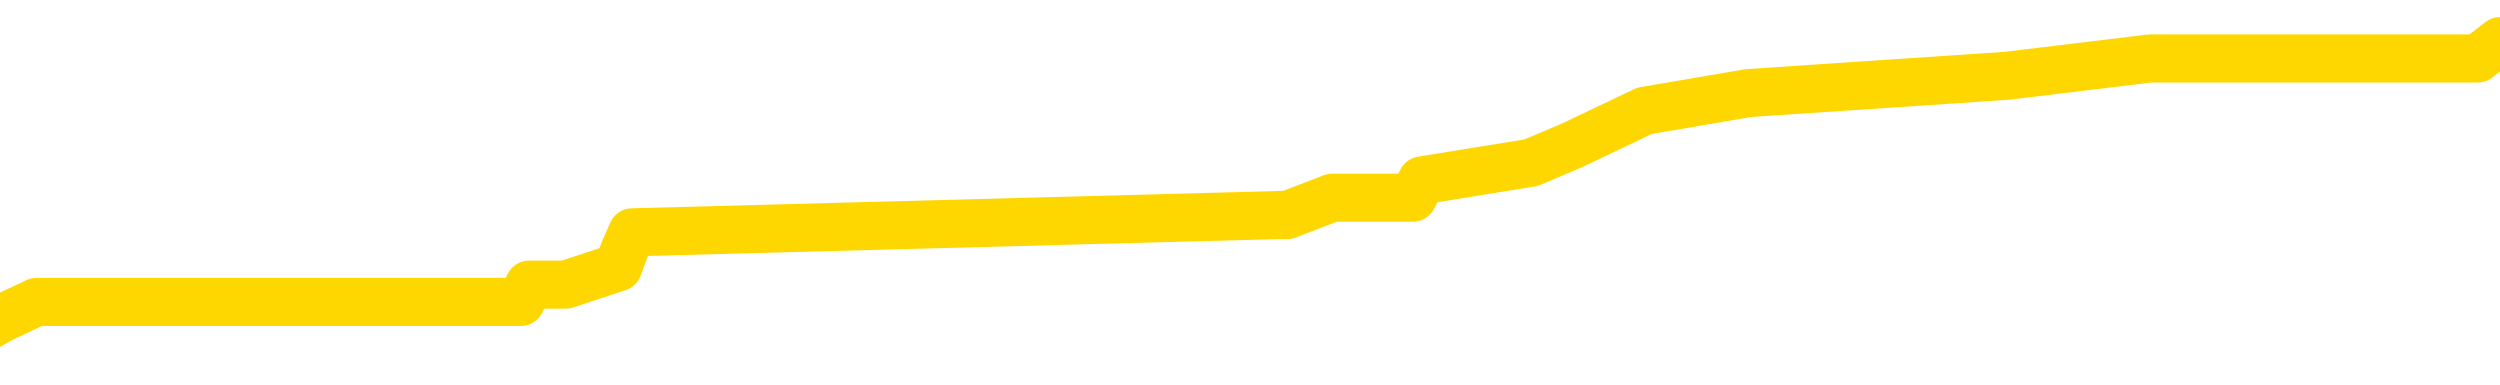 <svg xmlns="http://www.w3.org/2000/svg" version="1.1" viewBox="0 0 6500 1000">
	<path fill="none" stroke="gold" stroke-width="125" stroke-linecap="round" stroke-linejoin="round" d="M0 126701  L-995255 126701 L-995071 126656 L-994581 126565 L-994288 126520 L-993976 126430 L-993742 126384 L-993688 126294 L-993629 126203 L-993476 126158 L-993436 126068 L-993303 126023 L-993010 125977 L-992470 125977 L-991859 125932 L-991811 125932 L-991171 125887 L-991138 125887 L-990613 125887 L-990480 125842 L-990090 125751 L-989762 125661 L-989644 125570 L-989433 125480 L-988716 125480 L-988146 125435 L-988039 125435 L-987864 125389 L-987643 125299 L-987242 125254 L-987216 125163 L-986288 125073 L-986200 124982 L-986118 124892 L-986048 124801 L-985751 124756 L-985599 124666 L-983709 124711 L-983608 124711 L-983346 124711 L-983052 124756 L-982910 124666 L-982662 124666 L-982626 124620 L-982468 124575 L-982004 124485 L-981751 124440 L-981539 124349 L-981288 124304 L-980939 124259 L-980011 124168 L-979918 124078 L-979507 124033 L-978336 123942 L-977147 123897 L-977055 123806 L-977027 123716 L-976761 123625 L-976462 123535 L-976334 123445 L-976296 123354 L-975482 123354 L-975098 123399 L-974037 123445 L-973976 123445 L-973711 124349 L-973239 125208 L-973047 126068 L-972783 126927 L-972446 126882 L-972311 126837 L-971855 126791 L-971112 126746 L-971095 126701 L-970929 126611 L-970861 126611 L-970345 126565 L-969316 126565 L-969120 126520 L-968632 126475 L-968270 126430 L-967861 126430 L-967475 126475 L-965772 126475 L-965674 126475 L-965602 126475 L-965541 126475 L-965356 126430 L-965020 126430 L-964379 126384 L-964302 126339 L-964241 126339 L-964055 126294 L-963975 126294 L-963798 126249 L-963779 126203 L-963549 126203 L-963161 126158 L-962272 126158 L-962233 126113 L-962145 126068 L-962117 125977 L-961109 125932 L-960959 125842 L-960935 125796 L-960802 125751 L-960762 125706 L-959504 125661 L-959446 125661 L-958907 125616 L-958854 125616 L-958807 125616 L-958412 125570 L-958273 125525 L-958073 125480 L-957926 125480 L-957762 125480 L-957485 125525 L-957126 125525 L-956574 125480 L-955929 125435 L-955670 125344 L-955516 125299 L-955115 125254 L-955075 125208 L-954955 125163 L-954893 125208 L-954879 125208 L-954785 125208 L-954492 125163 L-954341 124982 L-954010 124892 L-953932 124801 L-953856 124756 L-953630 124620 L-953563 124530 L-953336 124440 L-953283 124349 L-953119 124304 L-952113 124259 L-951929 124213 L-951378 124168 L-950985 124078 L-950588 124033 L-949738 123942 L-949659 123897 L-949081 123852 L-948639 123852 L-948398 123806 L-948241 123806 L-947840 123716 L-947820 123716 L-947375 123671 L-946969 123625 L-946833 123535 L-946658 123445 L-946522 123354 L-946272 123264 L-945272 123218 L-945190 123173 L-945054 123128 L-945016 123083 L-944126 123037 L-943910 122992 L-943467 122947 L-943349 122902 L-943293 122857 L-942616 122857 L-942516 122811 L-942487 122811 L-941145 122766 L-940739 122721 L-940700 122676 L-939772 122630 L-939674 122585 L-939541 122540 L-939136 122495 L-939110 122450 L-939017 122404 L-938801 122359 L-938390 122269 L-937236 122178 L-936944 122088 L-936916 121997 L-936308 121952 L-936058 121862 L-936038 121816 L-935109 121771 L-935057 121681 L-934935 121635 L-934917 121545 L-934761 121500 L-934586 121409 L-934450 121364 L-934393 121319 L-934285 121274 L-934200 121228 L-933967 121183 L-933892 121138 L-933583 121093 L-933466 121047 L-933296 121002 L-933204 120957 L-933102 120957 L-933079 120912 L-933001 120912 L-932903 120821 L-932537 120776 L-932432 120731 L-931929 120686 L-931477 120640 L-931439 120595 L-931415 120550 L-931374 120505 L-931245 120459 L-931144 120414 L-930703 120369 L-930421 120324 L-929828 120279 L-929698 120233 L-929423 120143 L-929271 120098 L-929118 120052 L-929032 119962 L-928954 119917 L-928769 119872 L-928718 119872 L-928690 119826 L-928611 119781 L-928588 119736 L-928304 119645 L-927701 119555 L-926705 119510 L-926407 119464 L-925673 119419 L-925429 119374 L-925339 119329 L-924762 119284 L-924063 119238 L-923311 119193 L-922993 119148 L-922610 119057 L-922533 119012 L-921898 118967 L-921713 118922 L-921625 118922 L-921495 118922 L-921183 118876 L-921133 118831 L-920991 118786 L-920969 118741 L-920002 118696 L-919456 118650 L-918978 118650 L-918917 118650 L-918593 118650 L-918572 118605 L-918509 118605 L-918299 118560 L-918223 118515 L-918168 118469 L-918145 118424 L-918106 118379 L-918090 118334 L-917333 118289 L-917317 118243 L-916517 118198 L-916365 118153 L-915460 118108 L-914953 118062 L-914724 117972 L-914683 117972 L-914568 117927 L-914391 117881 L-913637 117927 L-913502 117881 L-913338 117836 L-913020 117791 L-912844 117701 L-911822 117610 L-911798 117520 L-911547 117474 L-911334 117384 L-910700 117339 L-910462 117248 L-910430 117158 L-910252 117067 L-910171 116977 L-910082 116932 L-910017 116841 L-909577 116751 L-909553 116706 L-909012 116660 L-908757 116615 L-908262 116570 L-907385 116525 L-907348 116479 L-907295 116434 L-907254 116389 L-907137 116344 L-906860 116298 L-906653 116208 L-906456 116118 L-906433 116027 L-906383 115937 L-906343 115891 L-906265 115846 L-905668 115756 L-905608 115710 L-905504 115665 L-905350 115620 L-904718 115575 L-904037 115530 L-903735 115439 L-903388 115394 L-903190 115349 L-903142 115258 L-902822 115213 L-902194 115168 L-902047 115123 L-902011 115077 L-901953 115032 L-901877 114942 L-901635 114942 L-901547 114896 L-901453 114851 L-901159 114806 L-901025 114761 L-900965 114715 L-900928 114625 L-900656 114625 L-899650 114580 L-899474 114535 L-899423 114535 L-899131 114489 L-898938 114399 L-898605 114354 L-898099 114308 L-897536 114218 L-897522 114127 L-897505 114082 L-897405 113992 L-897290 113901 L-897251 113811 L-897213 113766 L-897148 113766 L-897120 113720 L-896981 113766 L-896688 113766 L-896638 113766 L-896533 113766 L-896268 113720 L-895803 113675 L-895659 113675 L-895604 113585 L-895547 113540 L-895356 113494 L-894991 113449 L-894776 113449 L-894582 113449 L-894524 113449 L-894465 113359 L-894311 113313 L-894041 113268 L-893611 113494 L-893596 113494 L-893519 113449 L-893454 113404 L-893325 113087 L-893302 113042 L-893017 112997 L-892970 112952 L-892915 112906 L-892453 112861 L-892414 112861 L-892373 112816 L-892183 112771 L-891703 112725 L-891216 112680 L-891199 112635 L-891161 112590 L-890905 112545 L-890827 112454 L-890597 112409 L-890581 112318 L-890287 112228 L-889845 112183 L-889398 112137 L-888893 112092 L-888739 112047 L-888453 112002 L-888413 111911 L-888082 111866 L-887860 111821 L-887343 111730 L-887267 111685 L-887019 111595 L-886825 111504 L-886765 111459 L-885988 111414 L-885914 111414 L-885684 111369 L-885667 111369 L-885605 111323 L-885410 111278 L-884945 111278 L-884922 111233 L-884792 111233 L-883492 111233 L-883475 111233 L-883398 111188 L-883304 111188 L-883087 111188 L-882935 111142 L-882757 111188 L-882702 111233 L-882416 111278 L-882376 111278 L-882006 111278 L-881566 111278 L-881383 111278 L-881062 111233 L-880767 111233 L-880321 111142 L-880249 111097 L-879787 111007 L-879349 110962 L-879167 110916 L-877713 110826 L-877581 110781 L-877124 110690 L-876898 110645 L-876511 110554 L-875995 110464 L-875041 110374 L-874246 110283 L-873572 110238 L-873146 110147 L-872835 110102 L-872605 109966 L-871922 109831 L-871909 109695 L-871699 109514 L-871677 109469 L-871503 109379 L-870553 109333 L-870284 109243 L-869469 109198 L-869159 109107 L-869121 109062 L-869064 108971 L-868447 108926 L-867809 108836 L-866183 108791 L-865509 108745 L-864867 108745 L-864790 108745 L-864733 108745 L-864697 108745 L-864669 108700 L-864557 108610 L-864539 108564 L-864517 108519 L-864363 108474 L-864310 108383 L-864232 108338 L-864112 108293 L-864015 108248 L-863897 108203 L-863628 108112 L-863358 108067 L-863341 107976 L-863141 107931 L-862994 107841 L-862767 107796 L-862633 107750 L-862324 107705 L-862264 107660 L-861911 107569 L-861563 107524 L-861462 107479 L-861397 107388 L-861338 107343 L-860953 107253 L-860572 107208 L-860468 107162 L-860208 107117 L-859937 107027 L-859777 106981 L-859745 106936 L-859683 106891 L-859542 106846 L-859358 106800 L-859313 106755 L-859025 106755 L-859009 106710 L-858776 106710 L-858715 106665 L-858677 106665 L-858097 106620 L-857963 106574 L-857940 106393 L-857921 106077 L-857904 105715 L-857888 105353 L-857864 104991 L-857847 104720 L-857826 104403 L-857810 104087 L-857786 103906 L-857770 103725 L-857748 103589 L-857731 103499 L-857682 103363 L-857610 103227 L-857575 103001 L-857552 102820 L-857516 102639 L-857475 102459 L-857438 102368 L-857422 102187 L-857398 102052 L-857360 101961 L-857344 101825 L-857320 101735 L-857303 101644 L-857284 101554 L-857268 101464 L-857239 101328 L-857213 101192 L-857168 101147 L-857151 101056 L-857109 101011 L-857061 100921 L-856991 100830 L-856975 100740 L-856959 100649 L-856897 100604 L-856858 100559 L-856818 100514 L-856652 100469 L-856587 100423 L-856571 100378 L-856527 100288 L-856469 100242 L-856256 100197 L-856223 100152 L-856180 100107 L-856102 100061 L-855565 100016 L-855487 99971 L-855382 99881 L-855294 99835 L-855118 99790 L-854767 99745 L-854611 99700 L-854173 99654 L-854017 99609 L-853887 99564 L-853183 99473 L-852982 99428 L-852021 99338 L-851539 99293 L-851440 99293 L-851347 99247 L-851102 99202 L-851029 99157 L-850586 99066 L-850490 99021 L-850475 98976 L-850459 98931 L-850434 98886 L-849969 98840 L-849752 98795 L-849612 98750 L-849318 98705 L-849230 98659 L-849188 98614 L-849158 98569 L-848986 98524 L-848927 98478 L-848851 98433 L-848770 98388 L-848700 98388 L-848391 98343 L-848306 98298 L-848092 98252 L-848057 98207 L-847374 98162 L-847275 98117 L-847070 98071 L-847023 98026 L-846745 97981 L-846683 97936 L-846666 97845 L-846588 97800 L-846280 97710 L-846255 97664 L-846201 97574 L-846179 97529 L-846056 97483 L-845920 97393 L-845676 97348 L-845550 97348 L-844904 97303 L-844888 97303 L-844863 97303 L-844683 97212 L-844607 97167 L-844515 97122 L-844087 97076 L-843671 97031 L-843278 96941 L-843199 96895 L-843181 96850 L-842817 96805 L-842581 96760 L-842353 96715 L-842039 96669 L-841962 96624 L-841881 96534 L-841703 96443 L-841687 96398 L-841422 96308 L-841342 96262 L-841112 96217 L-840885 96172 L-840570 96172 L-840395 96127 L-840033 96127 L-839642 96081 L-839572 95991 L-839509 95946 L-839368 95855 L-839316 95810 L-839215 95720 L-838713 95674 L-838516 95629 L-838269 95584 L-838084 95539 L-837784 95493 L-837708 95448 L-837542 95358 L-836657 95312 L-836629 95222 L-836506 95132 L-835927 95086 L-835849 95041 L-835136 95041 L-834824 95041 L-834611 95041 L-834594 95041 L-834208 95041 L-833683 94951 L-833236 94905 L-832907 94860 L-832754 94815 L-832428 94815 L-832250 94770 L-832168 94770 L-831962 94679 L-831787 94634 L-830858 94589 L-829968 94544 L-829929 94498 L-829701 94498 L-829322 94453 L-828534 94408 L-828300 94363 L-828224 94317 L-827867 94272 L-827295 94182 L-827028 94137 L-826641 94091 L-826538 94091 L-826368 94091 L-825749 94091 L-825538 94091 L-825230 94091 L-825177 94046 L-825050 94001 L-824997 93956 L-824877 93910 L-824541 93820 L-823582 93775 L-823451 93684 L-823249 93639 L-822618 93594 L-822306 93549 L-821892 93503 L-821865 93458 L-821720 93413 L-821299 93368 L-819967 93368 L-819920 93322 L-819791 93232 L-819775 93187 L-819197 93096 L-818991 93051 L-818961 93006 L-818920 92961 L-818863 92915 L-818825 92870 L-818747 92825 L-818604 92780 L-818150 92734 L-818032 92689 L-817746 92644 L-817374 92599 L-817278 92554 L-816951 92508 L-816596 92463 L-816426 92418 L-816379 92373 L-816270 92327 L-816181 92282 L-816153 92237 L-816077 92146 L-815773 92101 L-815739 92011 L-815668 91966 L-815300 91920 L-814964 91875 L-814884 91875 L-814664 91830 L-814492 91785 L-814465 91739 L-813968 91694 L-813419 91604 L-812538 91559 L-812440 91468 L-812363 91423 L-812088 91378 L-811841 91287 L-811767 91242 L-811705 91151 L-811586 91106 L-811544 91061 L-811434 91016 L-811357 90925 L-810656 90880 L-810411 90835 L-810371 90790 L-810215 90744 L-809616 90744 L-809389 90744 L-809297 90744 L-808822 90744 L-808224 90654 L-807704 90609 L-807683 90563 L-807538 90518 L-807218 90518 L-806676 90518 L-806444 90518 L-806274 90518 L-805787 90473 L-805560 90428 L-805475 90383 L-805129 90337 L-804803 90337 L-804280 90292 L-803952 90247 L-803352 90202 L-803154 90111 L-803102 90066 L-803062 90021 L-802780 89976 L-802096 89885 L-801786 89840 L-801761 89749 L-801570 89704 L-801347 89659 L-801261 89614 L-800597 89523 L-800573 89478 L-800351 89388 L-800021 89342 L-799669 89252 L-799464 89207 L-799232 89116 L-798974 89071 L-798784 88981 L-798737 88935 L-798510 88890 L-798475 88845 L-798319 88800 L-798104 88754 L-797931 88709 L-797840 88664 L-797563 88619 L-797319 88573 L-797004 88528 L-796578 88528 L-796540 88528 L-796057 88528 L-795824 88528 L-795612 88483 L-795386 88438 L-794836 88438 L-794588 88393 L-793754 88393 L-793699 88347 L-793677 88302 L-793519 88257 L-793058 88212 L-793017 88166 L-792677 88076 L-792544 88031 L-792321 87985 L-791749 87940 L-791277 87895 L-791082 87850 L-790890 87805 L-790700 87759 L-790598 87714 L-790230 87669 L-790184 87624 L-790102 87578 L-788809 87533 L-788760 87488 L-788492 87488 L-788347 87488 L-787796 87488 L-787679 87443 L-787598 87398 L-787238 87352 L-787015 87307 L-786733 87262 L-786404 87171 L-785896 87126 L-785784 87081 L-785705 87036 L-785540 86990 L-785246 86990 L-784777 86990 L-784581 87036 L-784530 87036 L-783880 86990 L-783759 86945 L-783305 86945 L-783269 86900 L-782800 86855 L-782690 86810 L-782674 86764 L-782457 86764 L-782277 86719 L-781745 86719 L-780715 86719 L-780516 86674 L-780058 86629 L-779109 86538 L-779010 86493 L-778657 86402 L-778596 86357 L-778582 86312 L-778546 86267 L-778177 86222 L-778057 86176 L-777815 86131 L-777651 86086 L-777464 86041 L-777343 85995 L-776272 85905 L-775414 85860 L-775202 85769 L-775105 85724 L-774930 85634 L-774597 85588 L-774525 85543 L-774468 85498 L-774292 85498 L-773903 85453 L-773668 85407 L-773557 85362 L-773440 85317 L-772459 85272 L-772433 85227 L-771839 85136 L-771807 85136 L-771658 85091 L-771374 85046 L-770462 85046 L-769516 85046 L-769363 85000 L-769260 85000 L-769129 84955 L-768986 84910 L-768959 84865 L-768845 84819 L-768627 84774 L-767945 84729 L-767816 84684 L-767513 84639 L-767273 84548 L-766940 84503 L-766301 84458 L-765959 84367 L-765897 84322 L-765741 84322 L-764820 84322 L-764349 84322 L-764306 84322 L-764293 84277 L-764252 84232 L-764230 84186 L-764203 84141 L-764059 84096 L-763636 84051 L-763301 84051 L-763110 84005 L-762681 84005 L-762493 83960 L-762105 83870 L-761570 83824 L-761198 83779 L-761176 83779 L-760926 83734 L-760808 83689 L-760732 83644 L-760596 83598 L-760557 83553 L-760477 83508 L-760083 83463 L-759587 83417 L-759475 83327 L-759302 83282 L-758994 83236 L-758546 83191 L-758223 83146 L-758081 83056 L-757654 82965 L-757500 82875 L-757445 82784 L-756631 82739 L-756612 82694 L-756240 82649 L-756183 82649 L-755054 82603 L-754986 82603 L-754428 82558 L-754233 82513 L-754096 82468 L-753863 82422 L-753516 82377 L-753481 82287 L-753446 82241 L-753378 82151 L-753029 82106 L-752857 82061 L-752372 82015 L-752356 81970 L-752031 81925 L-751873 81880 L-750732 81789 L-750708 81744 L-750516 81654 L-750322 81608 L-750072 81563 L-750055 81518 L-749035 81473 L-748737 81427 L-748662 81382 L-748525 81292 L-748350 81246 L-747773 81156 L-747557 81111 L-747494 81066 L-747363 81020 L-747326 80930 L-746803 80885 L-746665 98705 L-746650 98705 L-746628 98705 L-746607 98705 L-746380 80839 L-745604 80839 L-745563 80839 L-745195 80839 L-745117 80794 L-745065 80749 L-744391 80704 L-743649 80658 L-743224 80658 L-742777 80613 L-741715 80568 L-741403 80478 L-740993 80478 L-740921 80432 L-740397 80432 L-740302 80432 L-740284 80432 L-739840 80387 L-739654 80297 L-738874 80206 L-738201 80161 L-737789 80025 L-737557 79935 L-737417 79890 L-737335 79799 L-737315 79754 L-737239 79754 L-737111 79709 L-736794 79754 L-736570 79754 L-736245 79709 L-736183 79709 L-735812 79709 L-735779 79709 L-735571 79709 L-734903 79709 L-734826 79709 L-734668 79618 L-734557 79618 L-734231 79573 L-734076 79528 L-733735 79528 L-733678 79437 L-733340 79347 L-733136 79302 L-733083 79211 L-731707 79166 L-731577 79121 L-731144 79075 L-730823 79030 L-729996 78940 L-729872 78895 L-729141 78804 L-728985 78714 L-728945 78668 L-728891 78623 L-728868 78578 L-728754 78533 L-728457 78488 L-728168 78442 L-728113 78397 L-727993 78352 L-727962 78307 L-727863 78261 L-727419 78261 L-727267 78216 L-726432 78216 L-725890 78171 L-725555 78171 L-725539 78126 L-725464 78080 L-725348 78035 L-725153 77990 L-724889 77945 L-724054 77900 L-723958 77854 L-723436 77809 L-723395 77764 L-723295 77719 L-722467 77719 L-722332 77673 L-721993 77673 L-721439 77628 L-721060 77583 L-720897 77538 L-720587 77492 L-719774 77447 L-719468 77402 L-719200 77402 L-718878 77402 L-718557 77447 L-718282 77447 L-717453 77357 L-717358 77312 L-717265 77176 L-717161 77040 L-716774 76905 L-716294 76814 L-716278 76769 L-716159 76724 L-715791 76633 L-715696 76588 L-714862 76497 L-714785 76452 L-714486 76407 L-714395 76362 L-713988 76271 L-713878 76181 L-713178 76136 L-712705 76090 L-712645 76045 L-712426 75955 L-712152 75909 L-712039 75864 L-711012 75819 L-710626 75774 L-710606 75729 L-710273 75683 L-710028 75638 L-709595 75593 L-709485 75548 L-709367 75502 L-708915 75412 L-708325 75367 L-707988 75322 L-706095 75276 L-705982 75186 L-705770 75141 L-704452 75095 L-704345 64919 L-704279 54878 L-704243 45606 L-704181 45606 L-703682 55692 L-703007 65643 L-702985 74824 L-702714 74734 L-701746 74734 L-701057 74688 L-700895 74643 L-700354 74598 L-700264 74553 L-699245 74507 L-698297 74417 L-697932 74462 L-697829 74507 L-697241 74507 L-697181 74507 L-697081 74462 L-696641 74372 L-696533 74327 L-696092 74281 L-695092 74146 L-694835 74010 L-694732 73874 L-694602 73784 L-694236 73693 L-693655 73603 L-693624 73558 L-693308 73512 L-691325 73467 L-691210 73422 L-691142 73422 L-690783 73377 L-689165 73331 L-688987 73331 L-688843 73331 L-688020 73377 L-687967 73422 L-687913 73422 L-687479 73422 L-686498 73467 L-686425 73467 L-685340 73422 L-685127 73422 L-684411 73331 L-684022 73286 L-683804 73196 L-683484 73105 L-682990 73015 L-682862 72970 L-682634 72879 L-682401 72789 L-682342 72744 L-682053 72698 L-681780 72608 L-680751 72563 L-679086 72517 L-678666 72472 L-678529 72427 L-678373 72427 L-678068 72382 L-677840 72291 L-677681 72246 L-677522 72156 L-677353 72065 L-677305 72020 L-677252 71975 L-677230 71975 L-676844 71929 L-676594 71929 L-676324 71929 L-676163 71929 L-676073 71929 L-674415 71929 L-674250 71975 L-673870 71929 L-673410 71929 L-672800 71839 L-671707 71794 L-671276 71748 L-671244 71703 L-671182 71658 L-671165 71613 L-669461 71568 L-669419 71522 L-668953 71477 L-668766 71432 L-668733 71341 L-668138 71296 L-668088 71251 L-667766 71206 L-667715 71161 L-667505 71115 L-667486 71070 L-667220 70980 L-667167 70934 L-666698 70889 L-666188 70799 L-666110 70799 L-665815 70753 L-665799 70708 L-665760 70663 L-665689 70618 L-665532 70573 L-664586 70573 L-664529 70573 L-664008 70573 L-663816 70527 L-663715 70527 L-663489 70482 L-662979 70482 L-662591 71703 L-662522 71703 L-662174 71658 L-661817 71613 L-660688 70301 L-660636 70211 L-660410 70165 L-660376 70120 L-660251 70030 L-660153 70030 L-659888 70030 L-659148 70075 L-658569 70075 L-658276 70075 L-657570 70075 L-657391 70030 L-657368 70030 L-656732 69985 L-656421 69939 L-656024 69939 L-655995 69894 L-655974 69849 L-655820 69804 L-655135 69804 L-655118 69804 L-654778 69804 L-654506 69758 L-654468 69713 L-654412 69623 L-654390 69578 L-654318 69532 L-653986 69487 L-653880 69442 L-653852 69351 L-653654 69306 L-653501 69261 L-652633 69216 L-652070 69125 L-652054 69125 L-651953 69080 L-651851 69125 L-651704 69125 L-651626 69125 L-651588 69080 L-651533 69035 L-651459 68990 L-651314 68944 L-650833 68944 L-650428 68899 L-649562 68944 L-649542 68944 L-649284 68944 L-649208 68944 L-649178 68899 L-649168 68809 L-649151 68763 L-648858 68718 L-648818 68673 L-648746 68628 L-648673 68582 L-648468 68537 L-648308 68402 L-648007 68266 L-647929 68085 L-647912 67949 L-647696 67859 L-647465 67859 L-647355 67904 L-646985 67949 L-646827 67949 L-646595 67949 L-646427 67949 L-646282 67904 L-646150 67859 L-644874 67768 L-644470 67678 L-644410 67633 L-644293 67542 L-643868 67497 L-643852 67407 L-643790 67361 L-643517 67271 L-643404 67226 L-643122 67135 L-642845 67090 L-642420 67000 L-642397 66954 L-642319 66909 L-642194 66864 L-641607 66819 L-641216 66773 L-640880 66728 L-640291 66683 L-640189 66683 L-640019 66638 L-639882 66638 L-639055 66592 L-637869 66547 L-637833 66502 L-637778 66502 L-637557 66457 L-637352 66457 L-637198 66457 L-636941 66412 L-636864 66366 L-636322 66321 L-636285 66276 L-636036 66231 L-635649 66185 L-634823 66140 L-634465 66095 L-634155 66095 L-633897 66050 L-633673 66004 L-633267 65959 L-633150 65914 L-632967 65869 L-632914 65869 L-632725 65824 L-632554 65778 L-632526 65733 L-632245 65688 L-631935 65643 L-631797 65597 L-631487 65552 L-631293 65552 L-631278 65507 L-630558 65507 L-630425 65417 L-630127 65371 L-630037 65326 L-629436 65326 L-629398 65281 L-629319 65236 L-628699 65190 L-628547 65100 L-628507 65055 L-628196 65009 L-628004 64964 L-627811 64874 L-627756 64783 L-627447 64738 L-627395 64693 L-627340 64738 L-627315 64738 L-627190 64738 L-626379 64693 L-626303 64648 L-625762 64602 L-625493 64557 L-624834 64512 L-623926 64467 L-623685 64421 L-623153 64376 L-622935 64331 L-621828 64376 L-621778 64376 L-621002 64376 L-620454 64331 L-620343 64286 L-620190 64195 L-620135 64150 L-619970 64105 L-619592 64060 L-619145 64014 L-619090 63969 L-618936 63924 L-618256 63879 L-618036 63834 L-617518 63788 L-616669 63698 L-616653 63653 L-614862 63607 L-614308 63562 L-614190 63517 L-613185 63472 L-613148 63426 L-612915 63426 L-612823 63426 L-612783 63426 L-612451 63381 L-612099 63336 L-611834 63246 L-611547 63200 L-611236 63110 L-610982 63019 L-610888 62974 L-610398 62929 L-610191 62884 L-609625 62838 L-609511 62884 L-609160 62838 L-609108 62838 L-609068 62838 L-608465 62748 L-607731 62658 L-607150 62567 L-606914 62477 L-606374 62341 L-606221 62251 L-605720 62205 L-605510 62115 L-605487 62115 L-605428 62070 L-604465 62070 L-604288 62024 L-603846 61979 L-603822 61889 L-603667 61843 L-603585 61843 L-603435 61889 L-602788 61889 L-602738 61843 L-601618 61798 L-600634 61753 L-600573 61708 L-599852 61663 L-598987 61617 L-598608 61572 L-598389 61572 L-597630 61527 L-597578 61482 L-597269 61391 L-596417 61391 L-596224 61346 L-596048 61301 L-595823 61301 L-595696 61255 L-595504 61255 L-595272 61210 L-595102 61255 L-594816 61210 L-594536 61210 L-594453 61165 L-594283 61120 L-594266 61029 L-594112 60984 L-594073 60939 L-593298 60894 L-593221 60894 L-592989 60803 L-592562 60758 L-592217 60713 L-591633 60668 L-591365 60668 L-591106 60668 L-590976 60577 L-590960 60532 L-590846 60487 L-590822 60441 L-590588 60396 L-590552 60351 L-589236 60351 L-589180 60306 L-588502 60215 L-587929 60215 L-587804 60215 L-587651 60215 L-587573 60215 L-587262 60125 L-586989 60080 L-586899 59989 L-586798 59989 L-585870 59944 L-585794 59944 L-585430 59944 L-585405 59899 L-585369 59853 L-584593 59763 L-584501 59718 L-584361 59672 L-583960 59627 L-583698 59627 L-583454 59672 L-583240 59627 L-583160 59627 L-583083 59627 L-583007 59627 L-582820 59672 L-582754 59672 L-582504 59672 L-582449 59627 L-582312 59582 L-582232 59492 L-582119 59446 L-581895 59401 L-581731 59356 L-581690 59311 L-581521 59265 L-581150 59220 L-581135 59175 L-581019 59130 L-580298 59085 L-580262 59039 L-580129 59039 L-579781 58994 L-579370 58994 L-579334 58994 L-579255 58949 L-579217 58904 L-578852 58858 L-578648 58813 L-578633 58768 L-578288 58723 L-577939 58723 L-577613 58723 L-577512 58677 L-577359 58677 L-577165 58632 L-576933 58632 L-576840 58632 L-576685 58632 L-576608 58632 L-576567 58587 L-576453 58542 L-576430 58497 L-576179 58497 L-576041 58406 L-575463 58270 L-574635 58180 L-574147 58090 L-574025 58044 L-573987 57999 L-573974 57954 L-573822 57863 L-573721 57773 L-573488 57728 L-573098 57637 L-572793 57592 L-572778 57547 L-572607 57502 L-572368 57411 L-571772 57411 L-571168 57366 L-571129 57366 L-571088 57366 L-570935 57321 L-570882 57275 L-570819 57230 L-570751 57185 L-570697 57094 L-570671 57049 L-570625 57004 L-570530 56914 L-570393 56868 L-570240 56823 L-570108 56778 L-570067 56778 L-570031 56733 L-569969 56687 L-569696 56597 L-569381 56552 L-569340 56461 L-569255 56416 L-569078 56371 L-568841 56326 L-568483 56280 L-568453 56235 L-567884 56190 L-567761 56145 L-567525 56099 L-567502 56099 L-567221 56054 L-566936 56054 L-566680 56054 L-566108 56009 L-565812 55964 L-565735 55919 L-565036 55873 L-564959 55828 L-564924 55783 L-564897 55738 L-564846 55647 L-564652 55602 L-564512 55511 L-564476 55466 L-564436 55421 L-563840 55376 L-563608 55331 L-563324 55647 L-563270 55919 L-563196 56235 L-563118 56507 L-562882 56416 L-562638 56371 L-562502 56326 L-562396 56280 L-562316 56235 L-561929 56145 L-561802 56099 L-561649 56054 L-561612 56009 L-561466 55964 L-561244 55919 L-561071 55873 L-561002 55828 L-560180 55738 L-560164 55738 L-559869 55692 L-559082 55647 L-558772 55647 L-558625 55602 L-558397 55557 L-558196 55466 L-557259 55421 L-557223 55376 L-557200 55331 L-557159 55240 L-556891 55195 L-556294 55150 L-556230 55104 L-556195 55059 L-556178 55014 L-555483 55014 L-555282 55014 L-555250 55014 L-554916 55014 L-554809 54969 L-554184 54878 L-553680 54833 L-553643 54743 L-553200 54743 L-553104 54697 L-552945 54697 L-552632 54697 L-552620 54697 L-552180 54743 L-551698 54788 L-551569 54788 L-551249 54788 L-551180 54743 L-550876 54743 L-550700 54697 L-550507 54652 L-550264 54562 L-550066 54471 L-550041 54381 L-549462 54336 L-549393 54290 L-548983 54245 L-548929 54200 L-548882 54155 L-548518 54109 L-548372 54064 L-548167 54019 L-548070 54019 L-547915 53974 L-547854 53928 L-547706 53838 L-547606 53793 L-547049 53793 L-547026 53883 L-546854 53928 L-546313 53974 L-546252 53974 L-546198 53883 L-546169 53793 L-546098 53748 L-546082 53657 L-546018 53612 L-545982 53521 L-545827 53476 L-545501 53431 L-544935 53386 L-544921 53341 L-544859 53250 L-544757 53160 L-544711 53160 L-544468 53114 L-544046 53114 L-543891 53114 L-542150 53024 L-541608 52979 L-540665 52933 L-540255 52888 L-539714 52798 L-539518 52753 L-539349 52707 L-539053 52662 L-538939 52617 L-538924 52617 L-538769 52572 L-538629 52526 L-538552 52436 L-538421 52436 L-538073 52436 L-537702 52481 L-537104 52481 L-536928 52481 L-536772 52436 L-536503 52391 L-536352 52391 L-536060 52526 L-536037 52617 L-535954 52707 L-535726 52798 L-535027 52753 L-534900 52707 L-534469 52662 L-534375 52617 L-533170 52617 L-533121 52572 L-532827 52572 L-532424 52526 L-532148 52436 L-532129 52391 L-532011 52345 L-531935 52300 L-531753 52255 L-531273 52210 L-530822 52119 L-530412 52074 L-530381 52029 L-529963 51984 L-529849 51984 L-529731 51984 L-529716 51984 L-529521 51938 L-529500 51848 L-529267 51803 L-528824 51758 L-528505 51667 L-528040 51667 L-527875 51622 L-527720 51577 L-527564 51577 L-527110 51577 L-526791 51577 L-526736 51622 L-526365 51622 L-526328 51667 L-526001 51667 L-525884 51622 L-525786 51577 L-525460 51486 L-525073 51441 L-524812 51396 L-524454 51305 L-524197 51260 L-522027 51215 L-521977 51170 L-521955 51124 L-521543 51124 L-521482 51124 L-521412 51170 L-521181 51170 L-520870 51124 L-520567 51034 L-520523 50989 L-520215 50943 L-520082 50898 L-519865 50853 L-519153 50808 L-518998 50808 L-518859 50763 L-518711 50763 L-518690 50763 L-518495 50717 L-518470 50672 L-518379 50627 L-518357 50582 L-518341 50536 L-518240 50491 L-517312 50446 L-516854 50446 L-515762 50355 L-515339 50355 L-514936 50310 L-514897 50265 L-514643 50220 L-513869 50129 L-513853 50084 L-513828 50039 L-513635 49994 L-512899 49948 L-512629 49903 L-512589 49858 L-512190 49767 L-512165 49722 L-511376 49677 L-510696 49632 L-509325 49587 L-509055 49541 L-509006 49496 L-508469 49406 L-508436 49360 L-508334 49270 L-508010 49225 L-507931 49180 L-507662 49180 L-506749 49134 L-506611 49134 L-506362 49044 L-505816 49044 L-505394 48999 L-505201 48953 L-505186 48953 L-505048 48863 L-504954 48818 L-504827 48772 L-504567 48727 L-504542 48637 L-504451 48592 L-504140 48546 L-504080 48501 L-503963 48501 L-503613 48501 L-502803 48501 L-502571 48411 L-501742 48411 L-501510 48320 L-501294 48275 L-500775 48275 L-500137 48230 L-499721 48184 L-499399 48139 L-498918 48094 L-498492 48094 L-498431 48049 L-498082 48049 L-498042 48004 L-498028 47958 L-497929 47868 L-497883 47868 L-497398 47823 L-496596 47823 L-496262 47823 L-495181 47777 L-494701 47732 L-494678 47687 L-494538 47642 L-493982 47597 L-493285 47551 L-492976 47506 L-492755 47461 L-492650 47416 L-492547 47325 L-491876 47280 L-491782 47235 L-491760 47235 L-491683 47189 L-491505 47189 L-491333 47189 L-491152 47144 L-491139 47099 L-491062 47054 L-490898 47009 L-490383 46963 L-490367 46918 L-490227 46918 L-489864 46873 L-489840 46873 L-489710 46828 L-489685 46782 L-489323 46737 L-488797 46647 L-488704 46601 L-488488 46511 L-488394 46466 L-488370 46421 L-487906 46375 L-487828 46375 L-487427 46330 L-486976 46330 L-485724 46285 L-485686 46240 L-485254 46194 L-485221 46149 L-484502 46104 L-484326 46059 L-484190 46014 L-483884 45968 L-483829 45923 L-483804 45833 L-483788 45742 L-483613 45697 L-483423 45652 L-482916 45652 L-482542 45290 L-482204 44883 L-482165 44521 L-481446 44204 L-481352 44159 L-481314 44114 L-480772 44114 L-480749 44069 L-480347 44023 L-479921 43978 L-479650 43978 L-479470 43933 L-479224 43843 L-479201 43797 L-479145 43707 L-478528 43662 L-478025 43616 L-477638 43616 L-477019 43662 L-476803 43662 L-476648 43707 L-475355 43616 L-475256 43571 L-474814 43481 L-474483 43436 L-474182 43345 L-473940 43300 L-473205 43209 L-472626 43164 L-471796 43119 L-471696 43074 L-471138 43028 L-471000 42983 L-469358 42938 L-469297 42938 L-469204 42938 L-468237 42938 L-468059 42893 L-467772 42893 L-467554 42893 L-467476 42848 L-467205 42848 L-467089 42802 L-466936 42757 L-466626 42712 L-466548 42667 L-466457 42667 L-466379 42621 L-466263 42621 L-466084 42576 L-465992 42531 L-465954 42486 L-465451 42486 L-465232 42440 L-465103 42440 L-464948 42395 L-464893 42350 L-464768 42350 L-464384 42305 L-463875 42260 L-463803 42214 L-463323 42169 L-463246 42124 L-463145 42124 L-462912 42079 L-462447 42079 L-462217 42079 L-462201 42079 L-461969 42079 L-461814 42079 L-461752 42079 L-461559 42033 L-461288 41943 L-460537 41898 L-459584 41898 L-459548 41853 L-459323 41853 L-458883 41853 L-458602 41762 L-458254 41717 L-457185 41672 L-456257 41672 L-456126 41672 L-456080 41672 L-456010 41626 L-455856 41626 L-455778 41536 L-455605 41445 L-455170 41355 L-454966 41310 L-454905 41219 L-454323 41174 L-454169 41084 L-454053 41038 L-454012 40993 L-453843 40948 L-453706 40903 L-453495 40812 L-453418 40767 L-453395 40722 L-453186 40631 L-452776 40586 L-452751 40541 L-452528 40496 L-452383 40450 L-452348 40405 L-452335 40360 L-452312 40315 L-452079 40270 L-451893 40224 L-451676 40179 L-451651 40134 L-450962 40089 L-450858 40043 L-450822 39998 L-450802 39953 L-450608 39908 L-450555 39862 L-450438 39772 L-450356 39772 L-450245 39727 L-449931 39682 L-449471 39636 L-449216 39591 L-448982 39501 L-448852 39455 L-448500 39410 L-448440 39365 L-448288 39320 L-447716 39229 L-447629 39184 L-447476 39094 L-447180 39003 L-446810 38913 L-446507 38822 L-446430 38777 L-446025 38732 L-445857 38732 L-445713 38732 L-445173 38732 L-445112 38732 L-445097 38641 L-444930 38596 L-444725 38551 L-444650 38551 L-444557 38506 L-444147 38460 L-444132 38415 L-444108 38415 L-443915 38370 L-443838 38777 L-443668 39184 L-443606 39546 L-443590 39953 L-443076 39908 L-442854 39862 L-442235 39772 L-441982 39727 L-441788 39682 L-441749 39636 L-441675 39636 L-441610 39636 L-440959 39636 L-440921 39682 L-440746 39682 L-440681 39682 L-440007 39682 L-439618 39591 L-439356 39546 L-439118 39501 L-439040 39410 L-439025 39320 L-438822 39274 L-438452 39184 L-438226 39139 L-437591 39094 L-437571 39094 L-437184 39048 L-437090 39048 L-437032 39003 L-436756 38958 L-436446 38958 L-436369 38913 L-435518 38958 L-435175 39184 L-434738 39455 L-434305 39682 L-433810 39908 L-433660 39862 L-433392 39908 L-432154 39953 L-432097 40043 L-430333 40089 L-430143 40043 L-429133 39998 L-428982 39953 L-428606 40043 L-428285 40134 L-427680 40224 L-427610 40315 L-427433 40270 L-426604 40224 L-426466 40179 L-426079 40134 L-425895 40089 L-425851 40043 L-425731 39998 L-425521 39953 L-425074 39862 L-424726 39817 L-424593 39772 L-424184 39727 L-423834 39727 L-423549 39682 L-423355 39636 L-423201 39636 L-423037 39591 L-422969 39546 L-422869 39546 L-422635 39501 L-422519 39501 L-422466 39455 L-421924 39455 L-421459 39410 L-420277 39410 L-420144 39410 L-420119 39410 L-420067 39410 L-419399 39410 L-418364 39320 L-418171 39274 L-417991 39229 L-417839 39229 L-417799 39184 L-417784 39184 L-417722 39139 L-417397 39094 L-416237 39048 L-416043 39003 L-415866 38958 L-414752 38913 L-413892 38867 L-413786 38867 L-413312 38822 L-413119 38822 L-410798 38777 L-410720 38732 L-410599 38641 L-410565 38596 L-410527 38506 L-410433 38370 L-410217 38279 L-409636 38189 L-409250 38144 L-408477 38099 L-408399 38053 L-407701 38053 L-407160 38053 L-407119 38008 L-406989 38008 L-406525 37963 L-406486 37918 L-406352 37872 L-405983 37827 L-405954 37782 L-405804 37782 L-405403 37737 L-403579 37782 L-402772 37737 L-402054 37737 L-402037 37737 L-401723 37646 L-401161 37601 L-400660 37556 L-400141 37511 L-400120 37465 L-398376 37420 L-398207 37375 L-398011 37330 L-397117 37284 L-396599 37194 L-396388 37149 L-396130 37104 L-395421 37058 L-394470 37013 L-393812 36968 L-393773 36877 L-393486 36832 L-393404 36787 L-393309 36787 L-393177 36742 L-393100 36742 L-392364 36742 L-392027 36696 L-391978 36742 L-391722 36742 L-391436 36696 L-391010 36696 L-390430 36651 L-390171 36651 L-390019 36606 L-389772 36606 L-389734 36606 L-388936 36561 L-388899 36516 L-388722 36516 L-388312 36425 L-388084 36425 L-388008 36425 L-387876 36425 L-387760 36380 L-387412 36335 L-387349 36289 L-387196 36244 L-386455 36199 L-386344 36154 L-386174 36109 L-386135 36063 L-385840 36063 L-385439 36063 L-385262 36063 L-385168 36063 L-384859 36018 L-384057 35973 L-383599 35882 L-383079 35837 L-382590 35792 L-381895 35747 L-380848 35701 L-380579 35701 L-380525 35656 L-380365 35656 L-380113 35656 L-379867 35611 L-379788 35566 L-379574 35475 L-379262 35430 L-378798 35340 L-378784 35294 L-378488 35294 L-378474 35249 L-377483 35204 L-376811 35159 L-376476 35068 L-375860 35068 L-375723 35023 L-375084 34978 L-374954 34933 L-374003 34842 L-373904 34752 L-373344 34706 L-372935 34706 L-372507 34706 L-372416 34661 L-371581 34661 L-371218 34661 L-371178 34706 L-371046 34752 L-370869 34752 L-370652 34752 L-370599 34706 L-370442 34616 L-370189 34571 L-369089 34526 L-369011 34480 L-368792 34435 L-368661 34345 L-368625 34299 L-368431 34254 L-368332 34209 L-367848 34164 L-367564 34118 L-367403 34073 L-367309 33983 L-367037 33938 L-366767 33892 L-366751 33711 L-366613 33576 L-366474 33440 L-366148 33259 L-365839 33169 L-365798 33123 L-365722 33033 L-365607 32988 L-364756 32897 L-364430 32852 L-364099 32807 L-363966 32807 L-363750 32807 L-363733 32807 L-363053 32807 L-362960 32716 L-362936 32671 L-362921 32581 L-362882 32535 L-362470 32445 L-362201 32400 L-362161 32355 L-361792 32355 L-361583 32309 L-360500 32309 L-360484 32264 L-360455 32219 L-360435 32219 L-360058 32128 L-359803 32083 L-359555 31993 L-359415 31902 L-359283 31857 L-358951 31812 L-358859 31767 L-358798 31721 L-358240 31676 L-358178 31631 L-358022 31586 L-357828 31540 L-357636 31495 L-357620 31450 L-357582 31405 L-357543 31360 L-357272 31314 L-357149 31269 L-357117 31224 L-357017 31224 L-356862 31224 L-356720 31224 L-356436 31179 L-356111 31179 L-355415 31133 L-355392 31133 L-354883 31133 L-354037 31133 L-353674 31088 L-353519 31043 L-352915 31043 L-352745 31043 L-352684 31043 L-352629 30998 L-351574 30952 L-351555 30952 L-350649 30952 L-350628 30952 L-350461 30907 L-350219 30907 L-350169 30862 L-350114 30772 L-349976 30726 L-349937 30681 L-349009 30636 L-348954 30636 L-348832 30636 L-348760 30636 L-348644 30636 L-348466 30681 L-347483 30636 L-347344 30636 L-347226 30545 L-346932 30455 L-346684 30410 L-346648 30364 L-346593 30410 L-346571 30410 L-346438 30410 L-346359 30410 L-346222 30364 L-345599 30364 L-345432 30319 L-344968 30319 L-344792 30229 L-344775 30184 L-344715 30138 L-344598 30093 L-344116 30048 L-343420 30003 L-343047 29957 L-342878 29912 L-341912 29867 L-341757 29822 L-341579 29822 L-341487 29777 L-341231 29777 L-341061 29777 L-340414 29731 L-340403 29731 L-339823 29686 L-339684 29686 L-339629 29596 L-338894 29550 L-338855 29505 L-338778 29505 L-338136 29460 L-337362 29460 L-337269 29415 L-337220 29415 L-337205 29369 L-337169 29369 L-337153 29279 L-337090 29234 L-337074 29189 L-337054 29189 L-336899 29143 L-336860 29098 L-336844 29053 L-336805 29008 L-336665 28962 L-336589 28917 L-336224 28872 L-335876 28827 L-335103 28781 L-334500 28736 L-334304 28691 L-334074 28691 L-333936 28646 L-333298 28646 L-333009 28601 L-332987 28601 L-332527 28555 L-332294 28555 L-332239 28510 L-332201 28465 L-331698 28420 L-331148 28374 L-330360 28329 L-329237 28329 L-328342 28284 L-328254 28284 L-327955 28239 L-327883 28194 L-327767 28148 L-326591 28103 L-326242 28058 L-326220 28013 L-325701 27967 L-325554 27922 L-325446 27877 L-325236 27832 L-325082 27786 L-325059 27741 L-324865 27696 L-324788 27651 L-324645 27606 L-323844 27560 L-323698 27515 L-323418 27470 L-323241 27425 L-322931 27379 L-322119 27334 L-321191 27334 L-319599 27289 L-319356 27244 L-318715 27199 L-318519 27153 L-318441 27108 L-317924 27063 L-317692 27063 L-317669 27018 L-317537 27018 L-317198 26972 L-317187 26927 L-316970 26882 L-316933 26837 L-316392 26791 L-315863 26701 L-315795 26656 L-315502 26611 L-314954 26520 L-314919 26475 L-314866 26430 L-314767 26339 L-314535 26339 L-313955 26339 L-313857 26384 L-313783 26384 L-313451 26339 L-312701 26294 L-312662 26249 L-311982 26249 L-311827 26249 L-311501 26203 L-311285 26158 L-311054 26158 L-310757 26113 L-310511 26068 L-310160 26023 L-310107 25977 L-309347 25932 L-308654 25842 L-308304 25751 L-307840 25706 L-307206 25661 L-306798 25616 L-306720 25661 L-306294 25661 L-305651 25616 L-305482 25616 L-304740 25570 L-304553 25525 L-304257 25480 L-303685 25435 L-303660 25389 L-302641 25389 L-302154 25344 L-302061 25344 L-302000 25299 L-301712 25254 L-301426 25208 L-301364 25163 L-301184 25163 L-300473 25118 L-300297 25073 L-300099 25028 L-299947 24982 L-299855 24937 L-299794 24892 L-299252 24892 L-298941 24847 L-298849 24756 L-298772 24666 L-298205 24620 L-298114 24620 L-297859 24530 L-297532 24440 L-297495 24304 L-297340 24168 L-297108 24123 L-296786 24078 L-295654 24033 L-295455 23987 L-294929 23942 L-294684 23942 L-294438 23897 L-294359 23852 L-294339 23761 L-294262 23716 L-294206 23625 L-294129 23580 L-294090 23535 L-293911 23445 L-293874 23399 L-293643 23354 L-292405 23309 L-292078 23264 L-292039 23173 L-291257 23128 L-291110 23083 L-290119 23037 L-289912 23037 L-289486 23037 L-289359 23037 L-288955 23083 L-288867 23037 L-288210 22992 L-287502 22947 L-286894 22902 L-286701 22857 L-286468 22766 L-285849 22721 L-285554 22630 L-285114 22585 L-284960 22540 L-284804 22495 L-284048 22404 L-283698 22359 L-283296 22359 L-283257 22314 L-282251 22314 L-281931 22314 L-281685 22269 L-280985 22178 L-280911 22133 L-280599 22088 L-279519 22042 L-279327 21997 L-279094 21997 L-278899 21952 L-278399 21907 L-277645 21907 L-277531 21907 L-277331 21907 L-277290 21862 L-277197 21816 L-276884 21771 L-276796 21726 L-276680 21681 L-276362 21681 L-276293 21635 L-276268 21590 L-275906 21545 L-275867 21500 L-275651 21454 L-275148 21500 L-274545 21545 L-274334 21635 L-274181 21681 L-274143 21681 L-274099 21590 L-274064 21545 L-273931 21500 L-273522 21454 L-273151 21409 L-273098 21364 L-273082 21319 L-273003 21274 L-272593 21228 L-272440 21183 L-272424 21093 L-272384 21047 L-272206 20957 L-272130 20912 L-271898 20867 L-271109 20821 L-271031 20821 L-270296 20731 L-270140 20686 L-269901 20595 L-269839 20505 L-269754 20459 L-269731 20369 L-269613 20279 L-269599 20188 L-269537 20098 L-269500 20052 L-269405 20007 L-269383 20007 L-269267 19962 L-269034 19917 L-268864 19826 L-268044 19826 L-267643 19781 L-267488 19781 L-266983 19781 L-266869 19781 L-266272 19781 L-265898 19736 L-265846 19736 L-265652 19691 L-264956 19691 L-264917 19645 L-264773 19645 L-264547 19600 L-264286 19555 L-263912 19510 L-263486 19464 L-263357 19419 L-263337 19329 L-262844 19329 L-262147 19284 L-261916 19329 L-261762 19329 L-260793 19329 L-260569 19374 L-260291 19374 L-260275 19329 L-259749 19284 L-259220 19238 L-259072 19193 L-259053 19148 L-258511 19103 L-258201 19057 L-258083 18967 L-257892 18876 L-257755 18786 L-257428 18741 L-257311 18696 L-257002 18696 L-256576 18650 L-256520 18650 L-256287 18696 L-256191 18696 L-256058 18696 L-255761 18696 L-255647 18650 L-255283 18605 L-254970 18605 L-254487 18560 L-254317 18515 L-254069 18469 L-253853 18424 L-253327 18379 L-253140 18289 L-252785 18243 L-252150 18198 L-251995 18108 L-251254 18062 L-250835 18017 L-250655 17972 L-250578 17972 L-250447 17927 L-250154 17881 L-250113 17836 L-249883 17836 L-249690 17791 L-249435 17791 L-249009 17746 L-248900 17701 L-248281 17701 L-248100 17701 L-246888 17701 L-246241 17746 L-246090 17746 L-246053 17746 L-245921 17746 L-245820 17701 L-245804 17655 L-245722 17610 L-245511 17565 L-245394 17520 L-245031 17474 L-244659 17429 L-243963 17384 L-243560 17339 L-243456 17293 L-243438 17248 L-242493 17203 L-242298 17113 L-242146 17067 L-242090 16977 L-241334 16977 L-241317 17067 L-240828 17113 L-240697 17203 L-240504 17203 L-239614 17158 L-239575 17113 L-239537 17067 L-239460 17022 L-239421 17022 L-239344 16977 L-239260 16932 L-238996 16886 L-238763 16841 L-238701 16796 L-238221 16751 L-237884 16751 L-237773 16706 L-237579 16660 L-237403 16615 L-237344 16615 L-237307 16570 L-237038 16525 L-236340 16434 L-236287 16344 L-235993 16253 L-235591 16163 L-235027 16118 L-234153 16072 L-233849 16027 L-233811 15982 L-233688 15937 L-233090 15891 L-232960 15846 L-232760 15801 L-232722 15756 L-232108 15710 L-231930 15665 L-231915 15575 L-231697 15530 L-231619 15439 L-231312 15439 L-231180 15394 L-230948 15394 L-230613 15394 L-230522 15349 L-230421 15303 L-230384 15258 L-229840 15258 L-229648 15213 L-229107 15168 L-228681 15123 L-228549 15123 L-228487 15123 L-228256 15123 L-228240 15123 L-227751 15168 L-227671 15168 L-227653 15168 L-226260 15213 L-226125 15213 L-226011 15168 L-225376 15123 L-225237 15077 L-225119 15032 L-224965 14942 L-224928 14896 L-224850 14851 L-224796 14896 L-223804 14896 L-223767 14851 L-223634 14851 L-223574 14761 L-223475 14715 L-223184 14670 L-223171 14625 L-222861 14625 L-222761 14670 L-222296 14625 L-222242 19419 L-222100 24168 L-221972 28962 L-221740 33757 L-221171 33711 L-221082 33666 L-221059 33666 L-220772 33621 L-220090 33576 L-220012 33530 L-219976 33485 L-219960 33440 L-219760 33395 L-219340 33304 L-219069 33304 L-218196 33259 L-217903 33259 L-217792 33259 L-217058 33214 L-216931 33169 L-216571 33123 L-216319 33123 L-215447 33078 L-215278 33078 L-215217 33033 L-215162 32988 L-214814 32943 L-214791 32897 L-214582 32852 L-214441 32807 L-214311 32762 L-214188 32716 L-214065 32671 L-213828 32626 L-213537 32581 L-212878 32535 L-212856 32490 L-212701 32445 L-212584 32400 L-211620 32355 L-211564 32309 L-211331 32264 L-211309 32219 L-210983 32174 L-210867 32174 L-210828 32128 L-210326 32128 L-210027 32083 L-209915 32038 L-209373 31993 L-208314 31947 L-207688 31902 L-207516 31857 L-207268 31812 L-207012 31767 L-206881 31721 L-206860 31676 L-206192 31631 L-205296 31586 L-205250 31540 L-205180 31495 L-205064 31495 L-204843 31450 L-204653 31450 L-204613 31405 L-204421 31360 L-203762 31360 L-203145 31314 L-203106 31586 L-202510 31857 L-202448 32083 L-201326 32309 L-201271 32309 L-201150 32264 L-200885 32219 L-200821 32219 L-200552 32219 L-200476 32174 L-200260 32174 L-199777 32128 L-199507 32083 L-199376 32083 L-199144 31993 L-199119 31857 L-199104 31676 L-199081 31450 L-199066 31224 L-199042 30998 L-199028 30726 L-199004 30455 L-198989 30184 L-198966 29957 L-198951 29731 L-198928 29505 L-198912 29369 L-198884 29234 L-198866 29053 L-198848 28962 L-198812 28827 L-198772 28736 L-198757 28646 L-198732 28510 L-198680 28420 L-198655 28329 L-198578 28239 L-198541 28194 L-198525 28103 L-198462 28013 L-198448 27922 L-198402 27786 L-198331 27696 L-198292 27651 L-198268 27560 L-198216 27470 L-198191 27425 L-198175 27379 L-198113 27334 L-198076 27289 L-197999 27244 L-197984 27199 L-197956 27108 L-197883 27063 L-197843 27018 L-197690 26927 L-197573 26882 L-197519 26837 L-197437 26791 L-197403 26746 L-197379 26701 L-197225 26656 L-197210 26611 L-197108 26565 L-196798 26520 L-196761 26475 L-196546 26430 L-196435 26430 L-196410 26430 L-196180 26475 L-195948 26475 L-195573 26430 L-195445 26384 L-195405 26339 L-195353 26294 L-195252 26249 L-195215 26203 L-195004 26203 L-194940 26158 L-194827 26158 L-194616 26113 L-194579 26068 L-194206 26023 L-194153 25977 L-194074 25932 L-194052 25887 L-193960 25842 L-193760 25796 L-193722 25796 L-193700 25796 L-193470 25796 L-193450 25751 L-193240 25751 L-193145 25706 L-193108 25661 L-192771 25616 L-192659 25570 L-192619 25525 L-192605 25525 L-192466 25480 L-192451 25480 L-192196 25480 L-191613 25435 L-191537 25389 L-191499 25344 L-191455 25299 L-191406 25254 L-191226 25208 L-191212 25163 L-191112 25118 L-191034 25073 L-190974 25028 L-190608 24937 L-190526 24892 L-190508 24847 L-190455 24801 L-189486 24756 L-189355 24711 L-189333 24666 L-189113 24620 L-189044 24575 L-189022 24530 L-188775 24485 L-188519 24440 L-188388 24394 L-188349 24349 L-188327 24259 L-188272 24168 L-188184 24123 L-188123 24033 L-187898 23987 L-187768 23942 L-187669 23897 L-187614 23852 L-187421 23806 L-187343 23761 L-187010 23716 L-186879 23671 L-186701 23625 L-186686 23580 L-186661 23535 L-186391 23535 L-185190 23490 L-185154 23490 L-185037 23445 L-184804 23399 L-184613 23354 L-184574 23354 L-184518 23309 L-184414 23309 L-183900 23264 L-183606 23218 L-183374 23173 L-183099 23128 L-183082 23083 L-183049 23037 L-183009 22992 L-182971 22947 L-182870 22902 L-182793 22857 L-182700 22811 L-182573 22766 L-182469 22721 L-182290 22721 L-182098 22676 L-181269 22676 L-181153 22630 L-180898 22585 L-180858 22540 L-180759 22495 L-180699 22495 L-180456 22450 L-180433 22450 L-180312 22404 L-180240 22359 L-180201 22314 L-179969 22269 L-179793 22223 L-179273 22178 L-179196 22133 L-179180 22088 L-178769 22088 L-178406 22088 L-178290 22042 L-178267 22042 L-178227 21997 L-178150 21952 L-178097 21907 L-177748 21862 L-177632 21816 L-177455 21816 L-177399 21771 L-177376 21771 L-177262 21726 L-176974 21681 L-176742 21635 L-176526 21590 L-176317 21545 L-176106 21454 L-175280 21409 L-174940 21364 L-173933 21319 L-173570 21274 L-172524 21228 L-172447 21183 L-172000 21138 L-171788 21093 L-171597 21047 L-171302 21002 L-171261 20957 L-171108 20912 L-171055 20821 L-170823 20776 L-170242 20731 L-170048 20686 L-169429 20686 L-168940 20640 L-168888 20595 L-168240 20550 L-168090 20505 L-167920 20459 L-167547 20414 L-167532 20414 L-167433 20369 L-167394 20369 L-167263 20324 L-166830 20324 L-166527 20324 L-166141 20324 L-166001 20279 L-165840 20279 L-165406 20279 L-165367 20233 L-165266 20233 L-165151 20188 L-164973 20188 L-164802 20143 L-164684 20098 L-164323 20007 L-164105 19962 L-163973 19917 L-163833 19917 L-163334 19917 L-163256 19917 L-163022 19872 L-162698 19872 L-162311 19826 L-162288 19781 L-161668 19781 L-161398 19736 L-161165 19736 L-160740 19691 L-160468 19645 L-160327 19600 L-160118 19555 L-159912 19510 L-159361 19464 L-159230 19464 L-158843 19419 L-158573 19419 L-158470 19374 L-158210 19329 L-158008 19284 L-157939 19238 L-157900 19193 L-157333 19148 L-157126 19103 L-157099 19057 L-156870 19012 L-156792 18967 L-156275 18922 L-156237 18876 L-156081 18831 L-155788 18786 L-155516 18741 L-155152 18696 L-154804 18696 L-154432 18650 L-154312 18650 L-154240 18605 L-153760 18560 L-153698 18515 L-153363 18469 L-153232 18424 L-153154 18379 L-153025 18334 L-152561 18334 L-152267 18289 L-152190 18289 L-151879 18243 L-151571 18198 L-151507 18153 L-151478 18108 L-150703 18062 L-150598 17972 L-150510 17927 L-150487 17881 L-150333 17836 L-150112 17791 L-149945 17746 L-149558 17701 L-149503 17655 L-149440 17655 L-148822 17610 L-148706 17565 L-148382 17520 L-147857 17474 L-147506 17429 L-147430 17384 L-146811 17339 L-146400 17293 L-146099 17248 L-145788 17203 L-145650 17158 L-145026 17158 L-144644 17113 L-143521 17113 L-142460 17067 L-142398 17022 L-142037 16977 L-141936 16977 L-141920 16932 L-141546 16932 L-140541 16841 L-140154 16796 L-139947 16706 L-139858 16660 L-139482 16615 L-139190 16570 L-138878 16525 L-138089 16479 L-138002 16434 L-137949 16389 L-137911 16344 L-137393 16298 L-137278 16253 L-137069 16208 L-136930 16163 L-136326 16118 L-135497 16072 L-135214 16027 L-135032 16027 L-134530 15982 L-134325 15982 L-133771 15982 L-133266 15937 L-133075 15891 L-133036 15846 L-132407 15801 L-131954 15756 L-131540 15710 L-130931 15665 L-129811 15665 L-129397 15620 L-129073 15620 L-128858 15575 L-128431 15530 L-128291 15484 L-128200 15439 L-127969 15394 L-127382 15394 L-126574 15349 L-125375 15349 L-125261 15349 L-125129 15303 L-125041 15258 L-124999 15303 L-124979 15349 L-124968 15439 L-124873 15530 L-124110 15530 L-123404 15530 L-123364 15484 L-123078 15439 L-122537 15394 L-122475 15349 L-122435 15303 L-122421 15258 L-122164 15213 L-121840 15168 L-121700 15123 L-121430 15077 L-121391 15032 L-121283 14987 L-120882 14942 L-120772 14896 L-120695 14851 L-120398 14806 L-120355 14761 L-120137 14761 L-119953 14761 L-119843 14761 L-119829 14715 L-119802 14715 L-119378 14670 L-119132 14625 L-118796 14580 L-118761 14535 L-118627 14489 L-118373 14489 L-118219 14444 L-117312 14444 L-117213 14399 L-117018 14308 L-116011 14263 L-115510 14218 L-115432 14173 L-115394 14127 L-115186 14082 L-115067 14037 L-114969 13992 L-114783 13947 L-114617 13901 L-114382 13856 L-113962 13811 L-113947 13766 L-113638 13720 L-112592 13675 L-112375 13630 L-112359 13585 L-112337 13540 L-112128 13494 L-111969 13449 L-111911 13404 L-110466 13359 L-110140 13359 L-109938 13359 L-109739 13359 L-109589 13359 L-109318 13313 L-108878 13268 L-108660 13268 L-107965 13223 L-107463 13178 L-107138 13132 L-106867 13132 L-106146 13087 L-105991 13087 L-104793 12997 L-104404 12952 L-104288 12861 L-104135 12816 L-103981 12771 L-103011 12725 L-102959 12680 L-102711 12635 L-102689 12590 L-102469 12545 L-102031 12454 L-101891 12364 L-101784 12273 L-101582 12228 L-101464 12183 L-101362 12137 L-101348 12137 L-101215 12092 L-100961 12047 L-100343 12002 L-99684 11957 L-99438 11957 L-99245 11911 L-98486 11911 L-98447 11911 L-98369 11866 L-98317 11776 L-98277 11730 L-98239 11685 L-98200 11640 L-98109 11595 L-98065 11549 L-98006 11459 L-97982 11414 L-97867 11369 L-97558 11278 L-97503 11233 L-97481 11188 L-97139 11142 L-96974 11097 L-96938 11007 L-96898 10962 L-96883 10916 L-96651 10871 L-96511 10826 L-96343 10781 L-95893 10781 L-95660 10781 L-95567 10781 L-95547 10826 L-95066 10781 L-94989 10781 L-94862 10735 L-94732 10645 L-94353 10600 L-94112 10509 L-94074 10464 L-94021 10419 L-93882 10328 L-93843 10283 L-93803 10238 L-93573 10193 L-93533 10147 L-93403 10102 L-93224 10057 L-93183 10012 L-93169 9966 L-93005 9921 L-92990 9876 L-92837 9831 L-92822 9786 L-92796 9740 L-92762 9695 L-92540 9605 L-92317 9605 L-92063 9559 L-91931 9605 L-91289 9605 L-90682 9559 L-89662 9559 L-89469 9514 L-89418 9469 L-89293 9424 L-88968 9379 L-88195 9333 L-88138 9288 L-88024 9243 L-87612 9198 L-87287 9152 L-87149 9107 L-86925 9062 L-86399 9017 L-85998 9017 L-85966 8971 L-85680 8971 L-85394 8926 L-85006 8881 L-84790 8836 L-84363 8745 L-84181 8700 L-83845 8655 L-83738 8610 L-83552 8610 L-83435 8564 L-83421 8564 L-82700 8519 L-82530 8474 L-82282 8429 L-82182 8383 L-81539 8338 L-81251 8293 L-81061 8248 L-80786 8203 L-80469 8157 L-80184 8112 L-80070 8022 L-80025 7976 L-79823 7931 L-78214 7886 L-78002 7841 L-77321 7796 L-77239 7750 L-77010 7705 L-76820 7705 L-76681 7660 L-76662 7660 L-76469 7660 L-76239 7660 L-76047 7660 L-74963 7615 L-74767 7615 L-74714 7615 L-74561 7615 L-74453 7615 L-74287 7615 L-74134 7569 L-74019 7524 L-73895 7434 L-73478 7388 L-73221 7298 L-73128 7253 L-72935 7253 L-72874 7208 L-72548 7208 L-72487 7208 L-72430 7162 L-72161 7117 L-71813 7072 L-71634 7027 L-71440 6981 L-71404 7027 L-70691 7027 L-70652 7117 L-70342 7162 L-70045 7208 L-69995 7253 L-69739 7298 L-69469 7343 L-69413 7343 L-68322 7343 L-68292 7298 L-68251 7298 L-68075 7298 L-67882 7253 L-67024 7253 L-65971 7208 L-65910 7162 L-65561 7117 L-64748 7117 L-63935 7117 L-63920 7117 L-63545 7117 L-63376 7117 L-63108 7117 L-62780 7072 L-62658 7027 L-62602 7027 L-62566 6981 L-62489 6981 L-62272 6936 L-62213 6891 L-61897 6846 L-61730 6800 L-61366 6800 L-61173 6800 L-61149 6800 L-61072 6755 L-60591 6755 L-60454 6755 L-60040 6710 L-59741 6710 L-59642 6665 L-59626 6620 L-59597 6574 L-59238 6529 L-58888 6484 L-58751 6439 L-58714 6439 L-57897 6393 L-57691 6348 L-57667 6303 L-57510 6303 L-57421 6258 L-57179 6258 L-56855 6213 L-56763 6213 L-56567 6167 L-56281 6167 L-55525 6122 L-55396 6077 L-55322 6032 L-54709 5986 L-54534 5941 L-54423 5896 L-54323 5851 L-54244 5805 L-54107 5760 L-53953 5760 L-53874 5760 L-53683 5760 L-53010 5760 L-52971 5715 L-52868 5670 L-51925 5625 L-51904 5579 L-51552 5534 L-51087 5489 L-51052 5444 L-50623 5398 L-50571 5398 L-50160 5353 L-50143 5353 L-50047 5353 L-49992 5353 L-49953 5353 L-49658 5308 L-47920 5263 L-46410 5218 L-45902 5172 L-45404 5127 L-45270 5082 L-45180 5037 L-45052 4991 L-44973 4901 L-44668 4856 L-44397 4810 L-44163 4810 L-42964 4765 L-42859 4765 L-42794 4720 L-41952 4675 L-41766 4630 L-40855 4584 L-39986 4494 L-39698 4449 L-39606 4358 L-39057 4313 L-38537 4268 L-37468 4222 L-37200 4177 L-37046 4177 L-36953 4177 L-36823 4222 L-36776 4268 L-36616 4268 L-35750 4268 L-35416 4268 L-35032 4222 L-34280 4177 L-34220 4132 L-33831 4132 L-33509 4132 L-33352 4087 L-32620 4087 L-32558 4087 L-32270 4087 L-31896 4087 L-31715 4087 L-31459 4042 L-31198 3951 L-31045 3906 L-30642 3861 L-29345 3815 L-29229 3770 L-28766 3725 L-27434 3680 L-27009 3635 L-26985 3589 L-26852 3544 L-26677 3499 L-26543 3499 L-26213 3454 L-25826 3408 L-25786 3363 L-25770 3273 L-25380 3227 L-25088 3182 L-24819 3182 L-24646 3182 L-23152 3182 L-23102 3137 L-23024 3182 L-21784 3227 L-21709 3227 L-21682 3318 L-21436 3273 L-21278 3273 L-21220 3227 L-20332 3227 L-20104 3182 L-19580 3182 L-19439 3227 L-19363 3227 L-18667 3273 L-18419 3273 L-17739 3227 L-17721 3227 L-17467 3182 L-17099 3182 L-16964 3137 L-16342 3047 L-15999 3001 L-15951 2956 L-15464 2911 L-15130 2820 L-14913 2820 L-14779 2775 L-14458 2730 L-14393 2730 L-14141 2685 L-13852 2639 L-13542 2594 L-13402 2549 L-12863 2504 L-12587 2459 L-11857 2413 L-11804 2413 L-11697 2413 L-11431 2413 L-11007 2413 L-10742 2368 L-10523 2323 L-10502 2278 L-10271 2232 L-9984 2187 L-9961 2187 L-9946 2142 L-9574 2142 L-9402 2097 L-9326 2006 L-9265 1961 L-8964 1871 L-8723 1780 L-8631 1735 L-8374 1690 L-8321 1644 L-8125 1599 L-7909 1644 L-7486 1644 L-7393 1690 L-7253 1644 L-6388 1599 L-6015 1554 L-5687 1464 L-5534 1418 L-5107 1418 L-4389 1373 L-4195 1373 L-3840 1328 L-3694 1283 L-3187 1192 L-2951 1147 L-1984 1102 L-1974 1056 L-909 1011 L-676 966 L-274 921 L-80 876 L0 830 L95 785 L832 785 L964 785 L1354 785 L1376 740 L1471 740 L1607 695 L1624 649 L1644 604 L3329 559 L3347 559 L3464 514 L3548 514 L3673 514 L3697 469 L3981 423 L4087 378 L4276 288 L4546 242 L5218 197 L5590 152 L6442 152 L6500 107" />
</svg>
